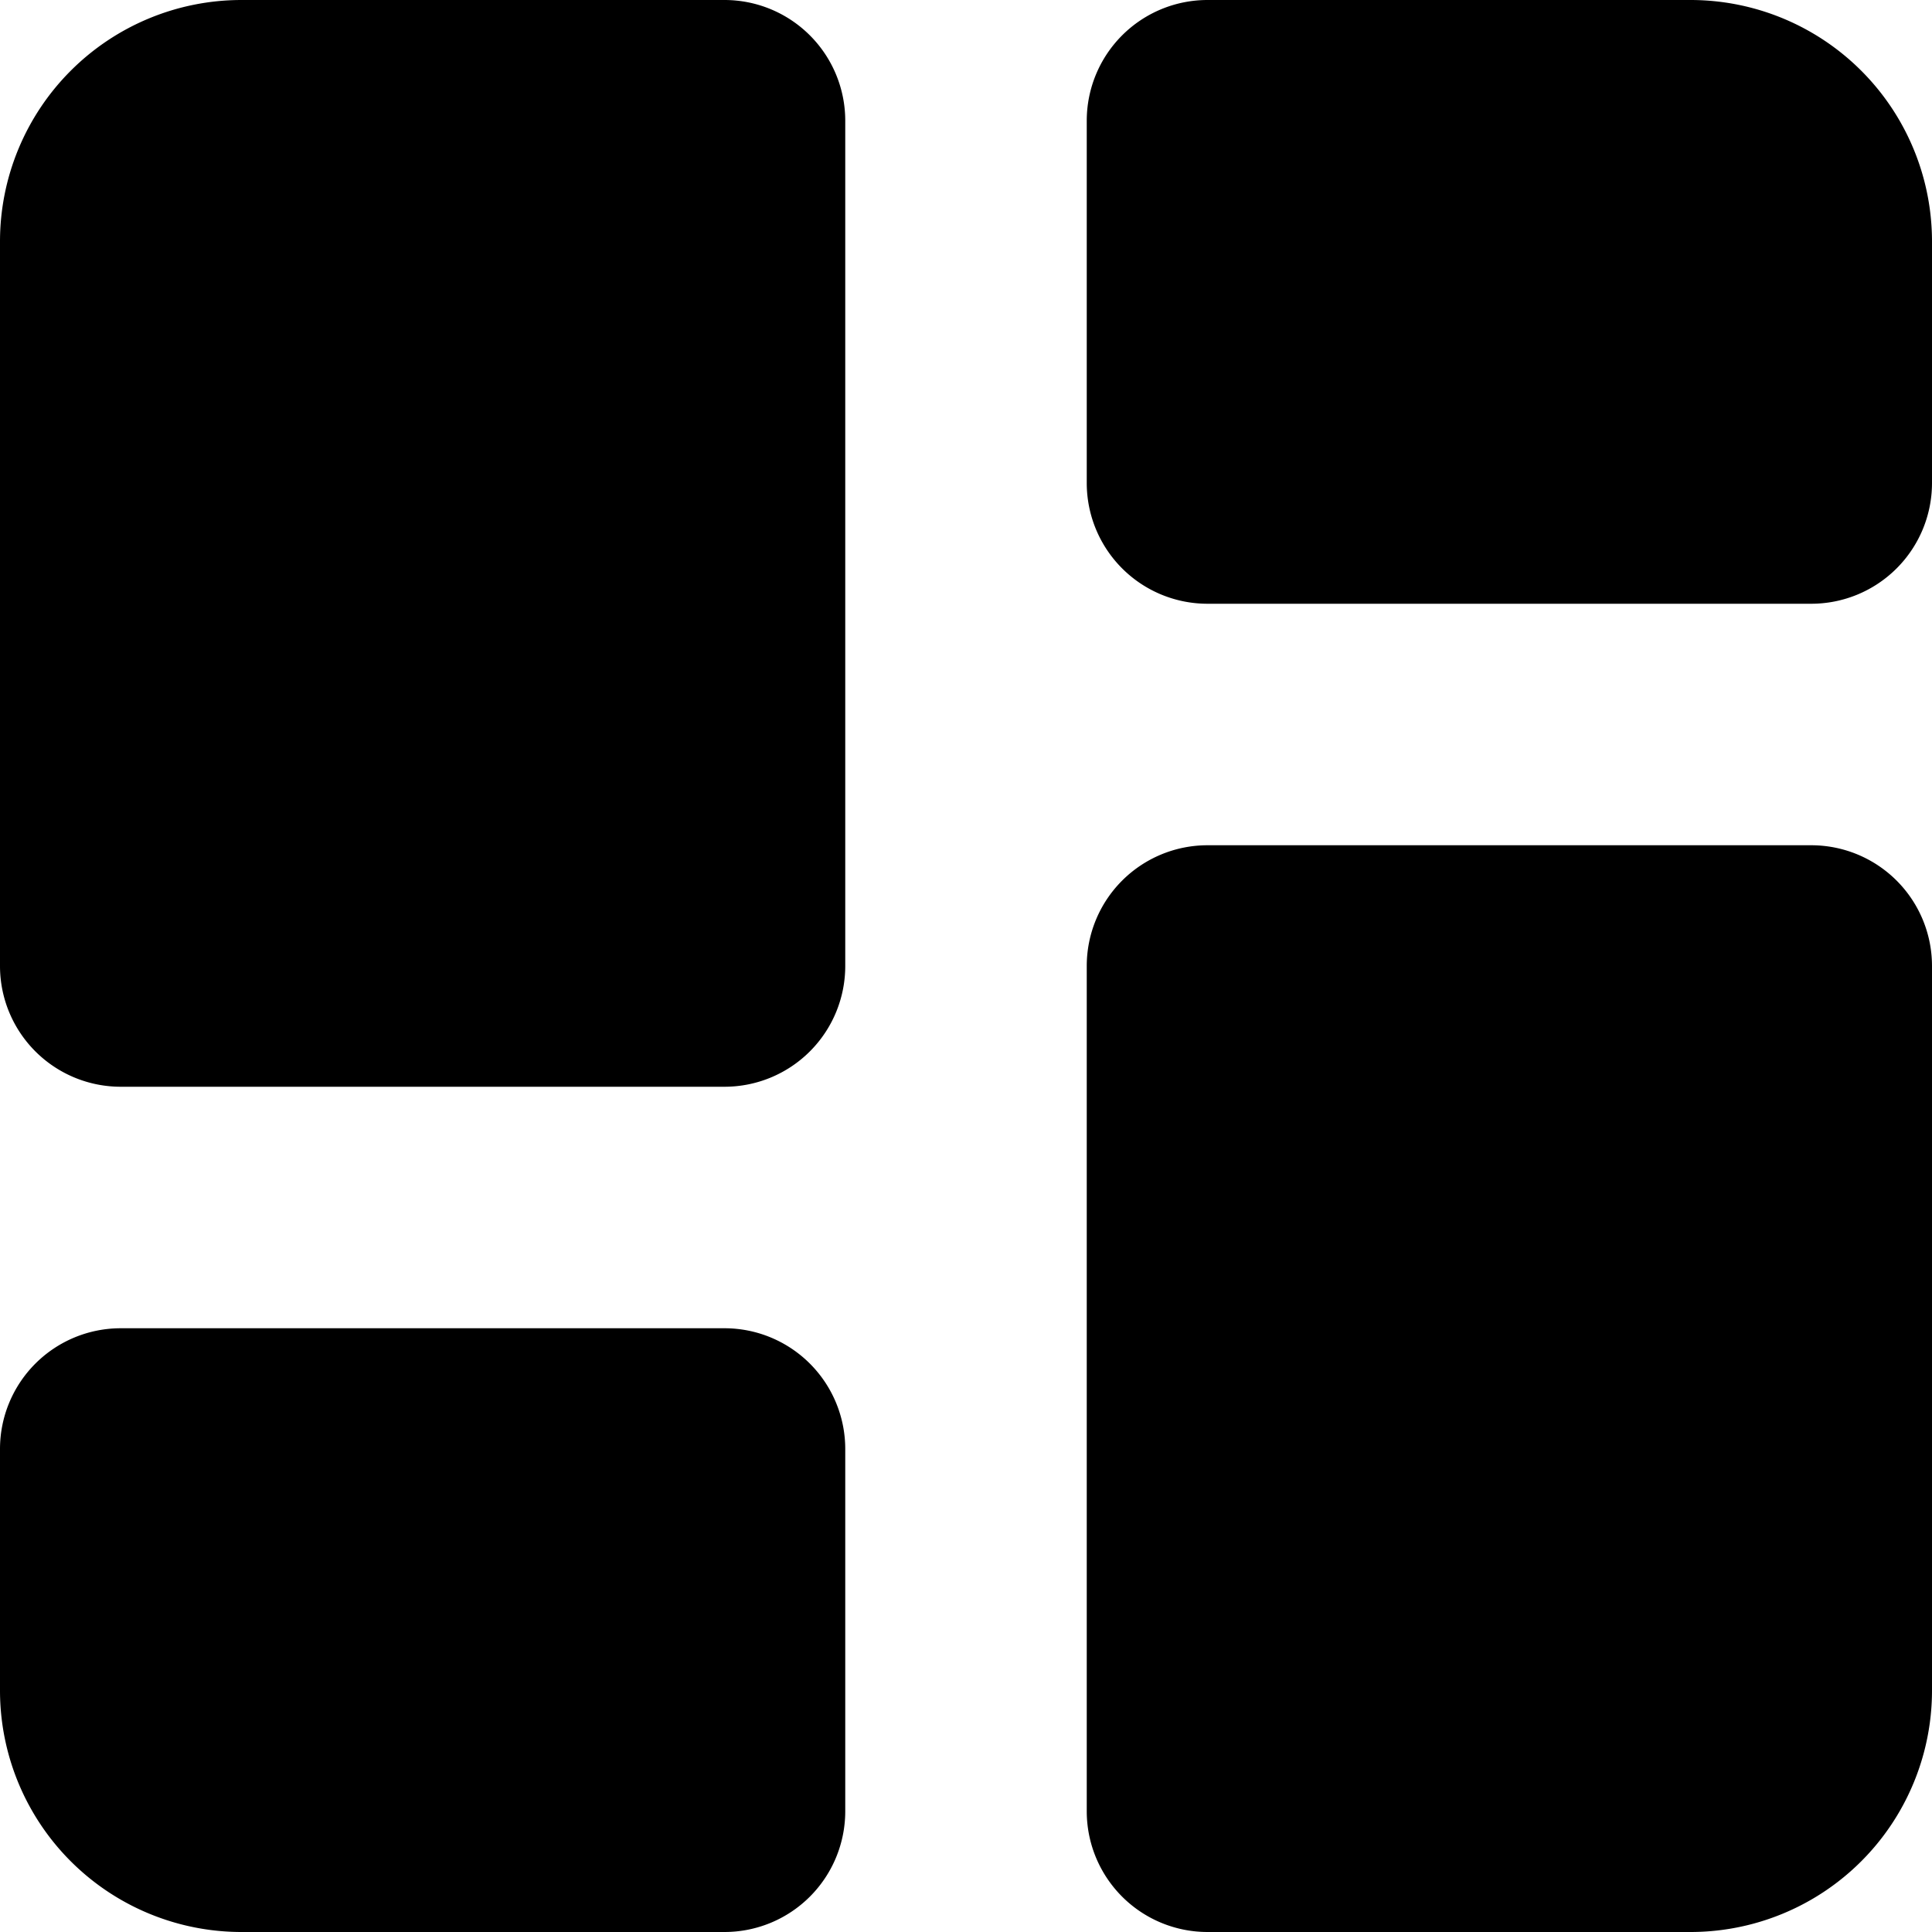 <svg xmlns="http://www.w3.org/2000/svg" width="24" height="24" viewBox="0 0 16 16" fill="none"><g fill="currentColor"><path d="M7 1a1 1 0 0 0-1-1H2a2 2 0 0 0-2 2v6a1 1 0 0 0 1 1h5a1 1 0 0 0 1-1zM1 11a1 1 0 0 0-1 1v2a2 2 0 0 0 2 2h4a1 1 0 0 0 1-1v-3a1 1 0 0 0-1-1zM9 15a1 1 0 0 0 1 1h4a2 2 0 0 0 2-2V8a1 1 0 0 0-1-1h-5a1 1 0 0 0-1 1zM15 5a1 1 0 0 0 1-1V2a2 2 0 0 0-2-2h-4a1 1 0 0 0-1 1v3a1 1 0 0 0 1 1z"/></g></svg>
